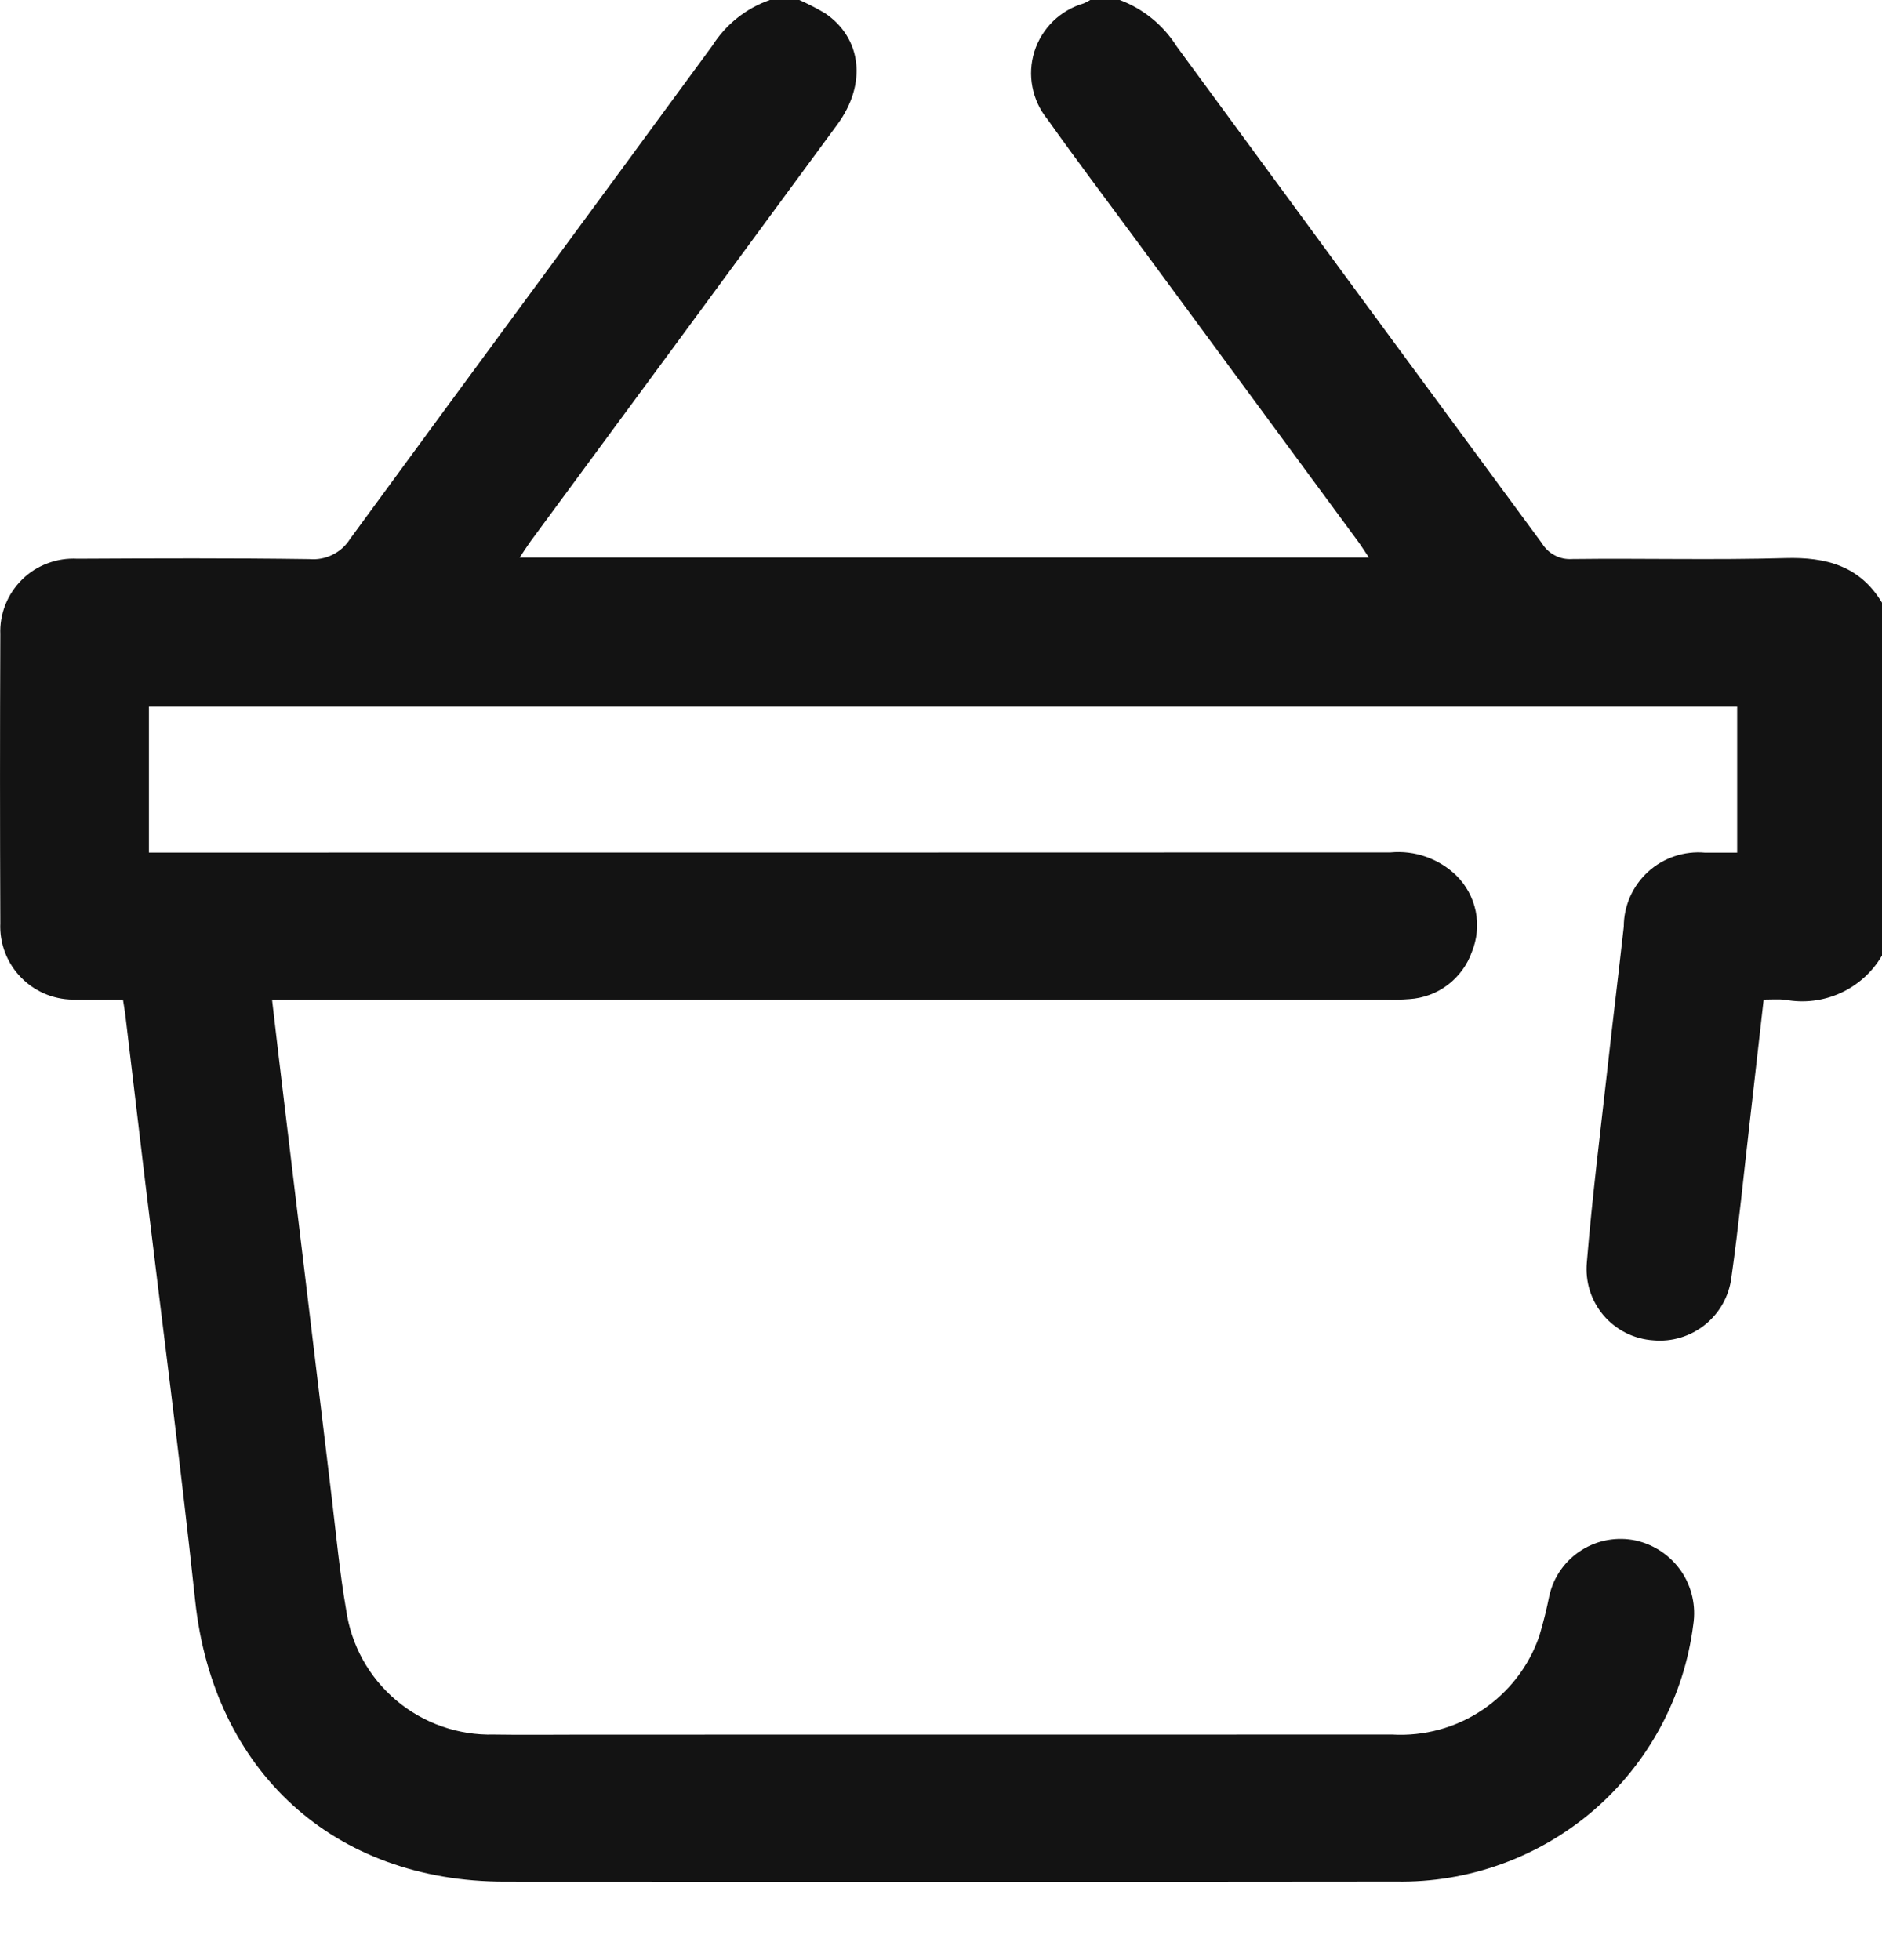 <svg width="24" height="25" viewBox="0 0 24 25" fill="none" xmlns="http://www.w3.org/2000/svg">
<path d="M24 12.187C23.878 12.397 23.693 12.564 23.472 12.665C23.251 12.766 23.003 12.796 22.765 12.751C22.68 12.742 22.595 12.749 22.491 12.749C22.43 13.291 22.37 13.817 22.31 14.343C22.235 14.994 22.171 15.647 22.079 16.296C22.049 16.532 21.929 16.746 21.744 16.895C21.558 17.044 21.323 17.116 21.086 17.095C20.964 17.087 20.845 17.055 20.736 17.001C20.627 16.946 20.529 16.87 20.45 16.778C20.371 16.685 20.311 16.577 20.274 16.461C20.238 16.345 20.225 16.223 20.236 16.101C20.303 15.285 20.405 14.471 20.496 13.656C20.564 13.044 20.639 12.432 20.707 11.819C20.707 11.687 20.735 11.557 20.788 11.436C20.842 11.316 20.919 11.208 21.017 11.119C21.114 11.03 21.229 10.963 21.354 10.921C21.479 10.879 21.612 10.863 21.743 10.875C21.875 10.874 22.007 10.875 22.153 10.875V9.012H1.899V10.874H2.191C7.371 10.874 12.552 10.874 17.733 10.872C17.885 10.858 18.038 10.876 18.183 10.927C18.327 10.977 18.459 11.058 18.569 11.164C18.696 11.288 18.783 11.448 18.819 11.622C18.854 11.796 18.837 11.976 18.77 12.141C18.711 12.308 18.604 12.454 18.462 12.562C18.32 12.669 18.15 12.732 17.973 12.743C17.872 12.751 17.77 12.753 17.668 12.749C13.035 12.749 8.402 12.75 3.769 12.749H3.469C3.527 13.245 3.582 13.716 3.639 14.186C3.835 15.821 4.032 17.456 4.229 19.091C4.287 19.572 4.331 20.055 4.414 20.531C4.477 20.981 4.704 21.392 5.052 21.686C5.399 21.979 5.843 22.135 6.298 22.123C6.674 22.129 7.049 22.124 7.425 22.124C10.868 22.124 14.312 22.124 17.755 22.123C18.161 22.146 18.564 22.037 18.901 21.811C19.239 21.585 19.495 21.256 19.628 20.872C19.68 20.701 19.723 20.527 19.758 20.351C19.812 20.112 19.959 19.904 20.166 19.773C20.373 19.641 20.624 19.597 20.864 19.649C21.099 19.703 21.305 19.843 21.441 20.042C21.576 20.242 21.63 20.485 21.593 20.723C21.477 21.64 21.026 22.481 20.326 23.086C19.625 23.69 18.726 24.015 17.801 23.998C14.013 24.002 10.226 24.002 6.438 23.999C4.255 23.999 2.72 22.587 2.489 20.416C2.298 18.624 2.063 16.836 1.848 15.046C1.765 14.348 1.682 13.651 1.599 12.953C1.592 12.893 1.581 12.832 1.568 12.749C1.366 12.749 1.173 12.752 0.979 12.749C0.849 12.754 0.72 12.733 0.599 12.686C0.478 12.639 0.368 12.567 0.276 12.475C0.184 12.383 0.113 12.274 0.066 12.153C0.019 12.032 -0.002 11.902 0.004 11.773C-0.001 10.546 -0.001 9.32 0.004 8.094C-0.001 7.964 0.02 7.835 0.068 7.714C0.116 7.593 0.188 7.484 0.281 7.392C0.373 7.301 0.484 7.23 0.606 7.185C0.727 7.139 0.857 7.119 0.987 7.126C1.973 7.121 2.959 7.117 3.945 7.131C4.047 7.14 4.149 7.121 4.241 7.075C4.332 7.03 4.41 6.961 4.464 6.874C5.999 4.774 7.547 2.682 9.084 0.583C9.256 0.312 9.514 0.106 9.817 2.57374e-05H10.193C10.306 0.05 10.416 0.107 10.523 0.17C10.992 0.489 11.056 1.074 10.678 1.588C9.374 3.363 8.069 5.137 6.762 6.91C6.719 6.97 6.679 7.033 6.627 7.111H17.457C17.4 7.026 17.36 6.962 17.315 6.901C16.394 5.649 15.472 4.398 14.55 3.146C14.152 2.605 13.747 2.07 13.358 1.522C13.261 1.403 13.195 1.262 13.166 1.111C13.136 0.96 13.145 0.805 13.191 0.658C13.237 0.512 13.319 0.379 13.429 0.271C13.539 0.164 13.674 0.086 13.821 0.043C13.85 0.031 13.877 0.016 13.903 0H14.279C14.579 0.112 14.834 0.32 15.005 0.591C16.555 2.706 18.108 4.819 19.664 6.93C19.703 6.995 19.76 7.048 19.827 7.083C19.894 7.119 19.97 7.135 20.046 7.13C20.952 7.119 21.86 7.144 22.766 7.118C23.289 7.103 23.718 7.218 24 7.687V12.187Z" fill="#131313"/>
</svg>
